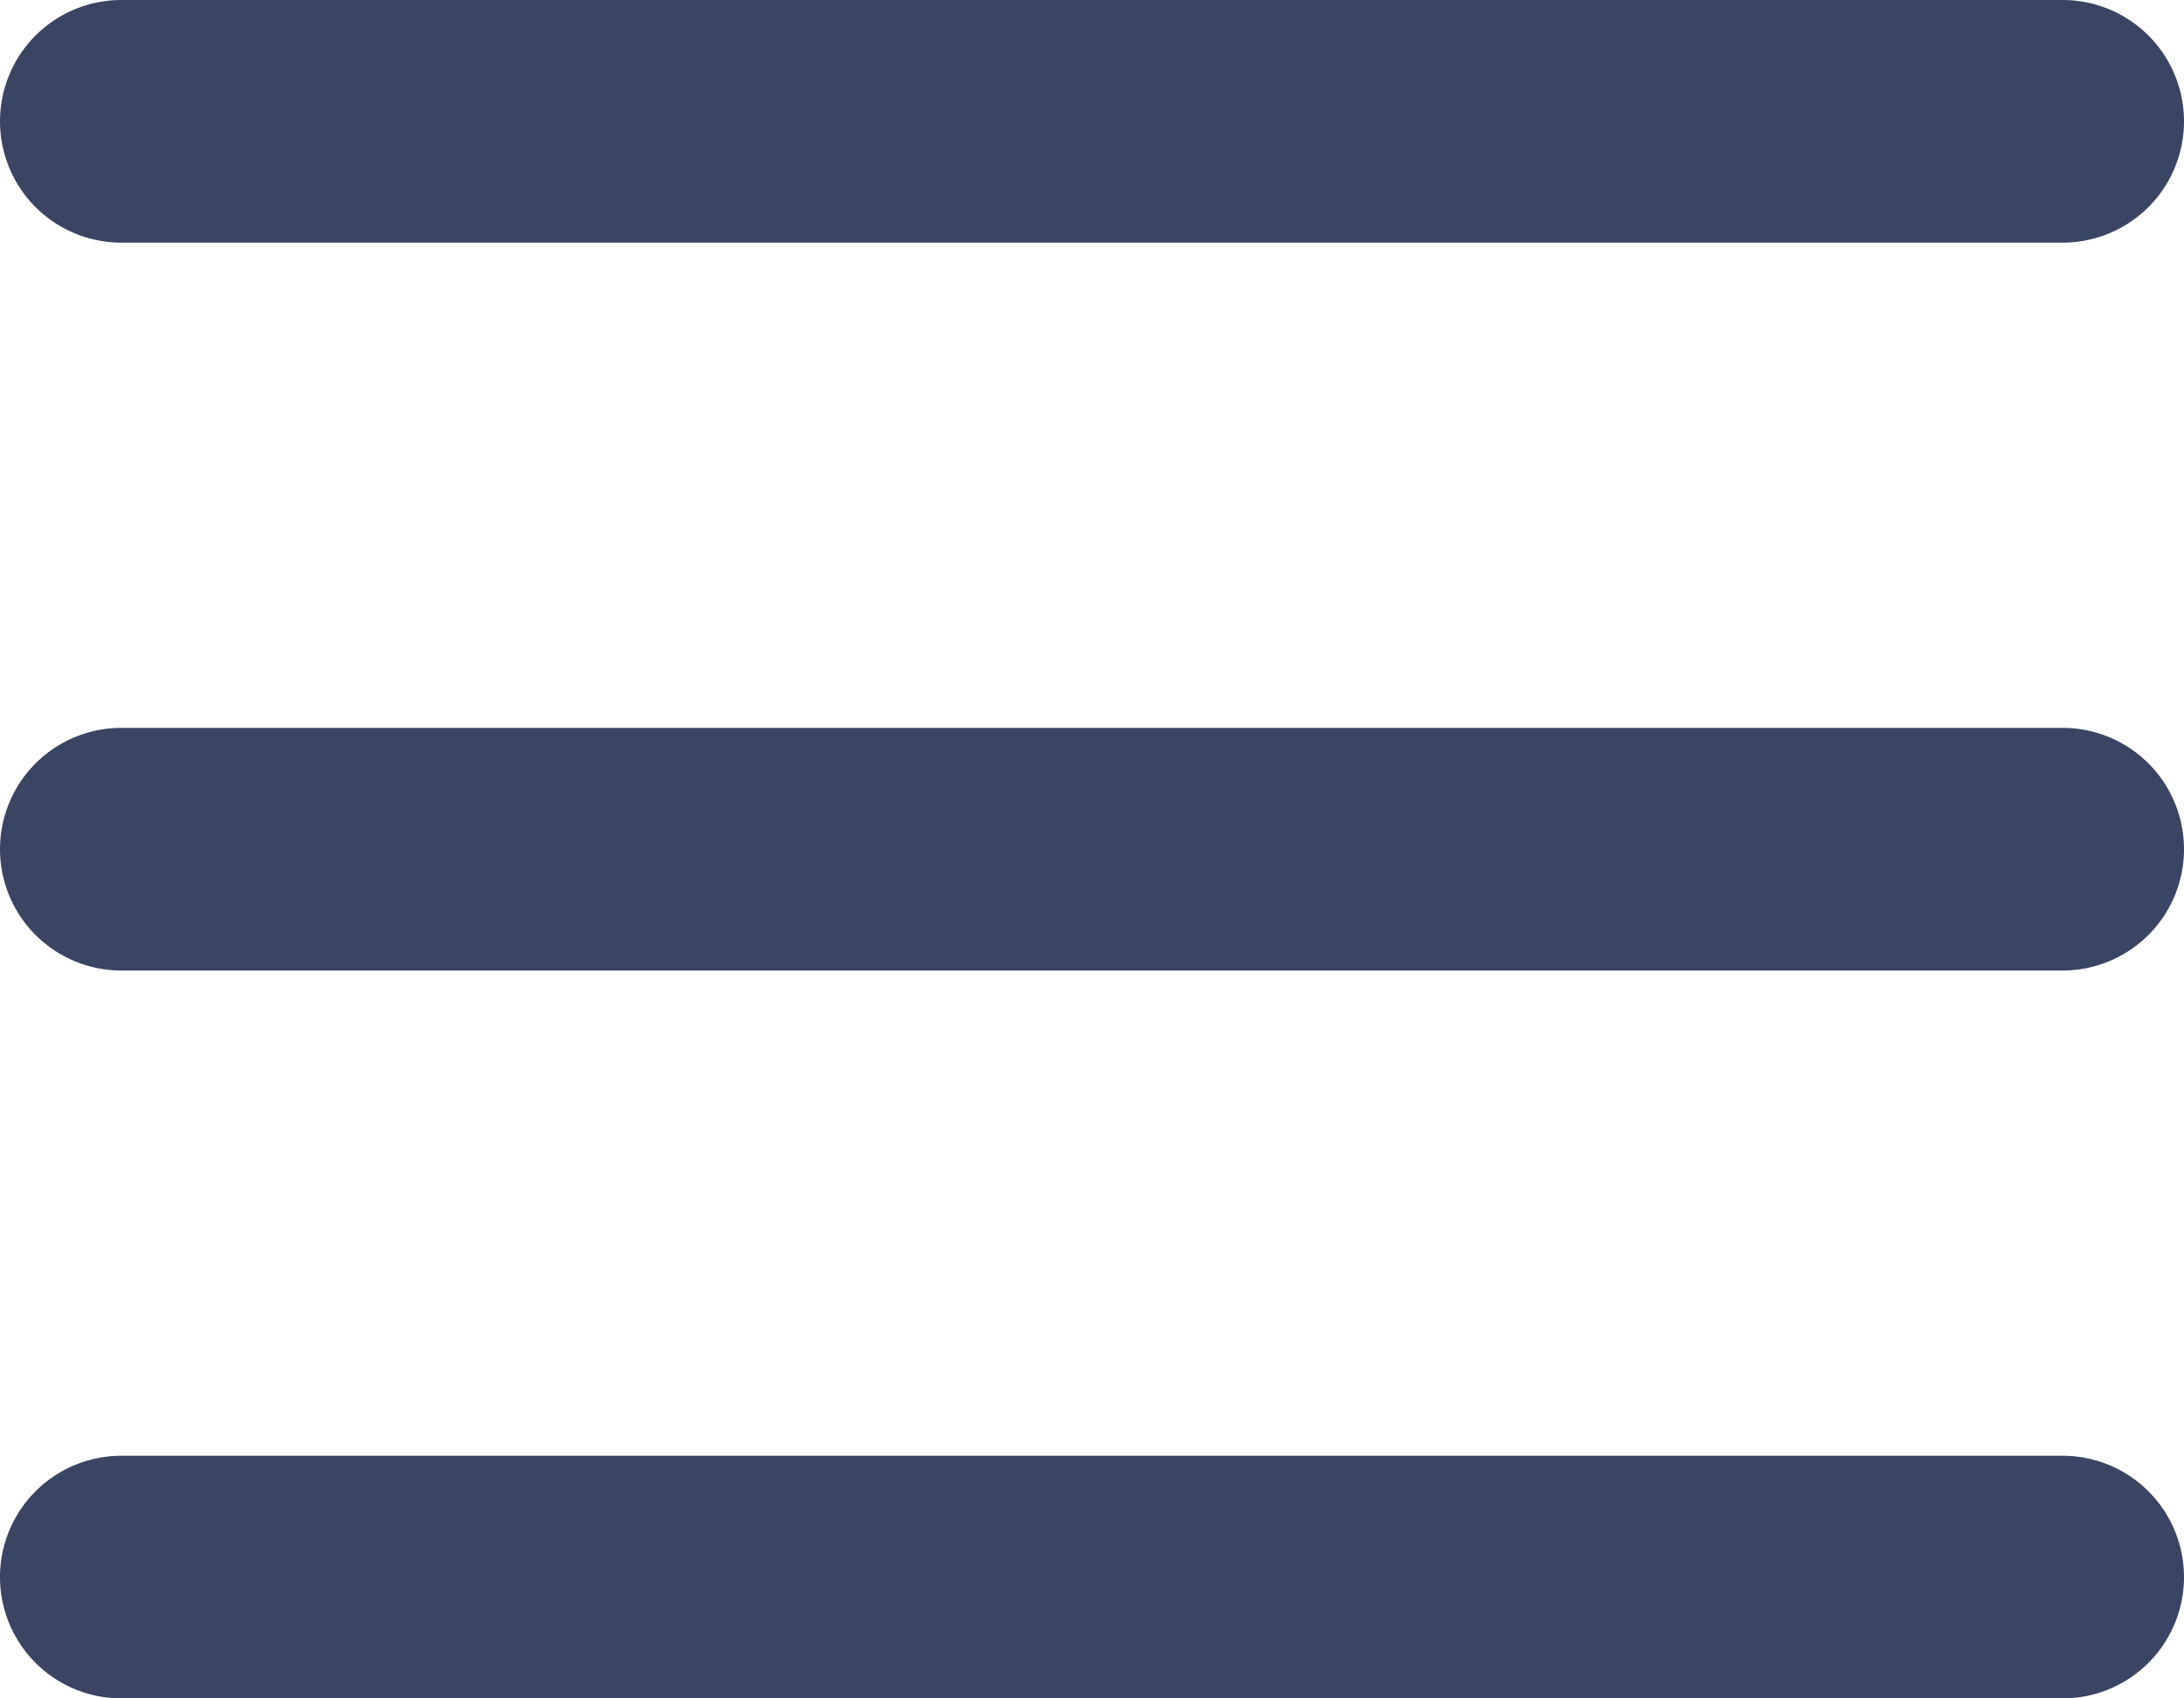 <svg width="18" height="14" xmlns="http://www.w3.org/2000/svg"><path d="M1 0h16a1 1 0 010 2H1a1 1 0 110-2zm0 6h16a1 1 0 010 2H1a1 1 0 110-2zm0 6h16a1 1 0 010 2H1a1 1 0 010-2z" fill="#3A4564" fill-rule="evenodd"/></svg>